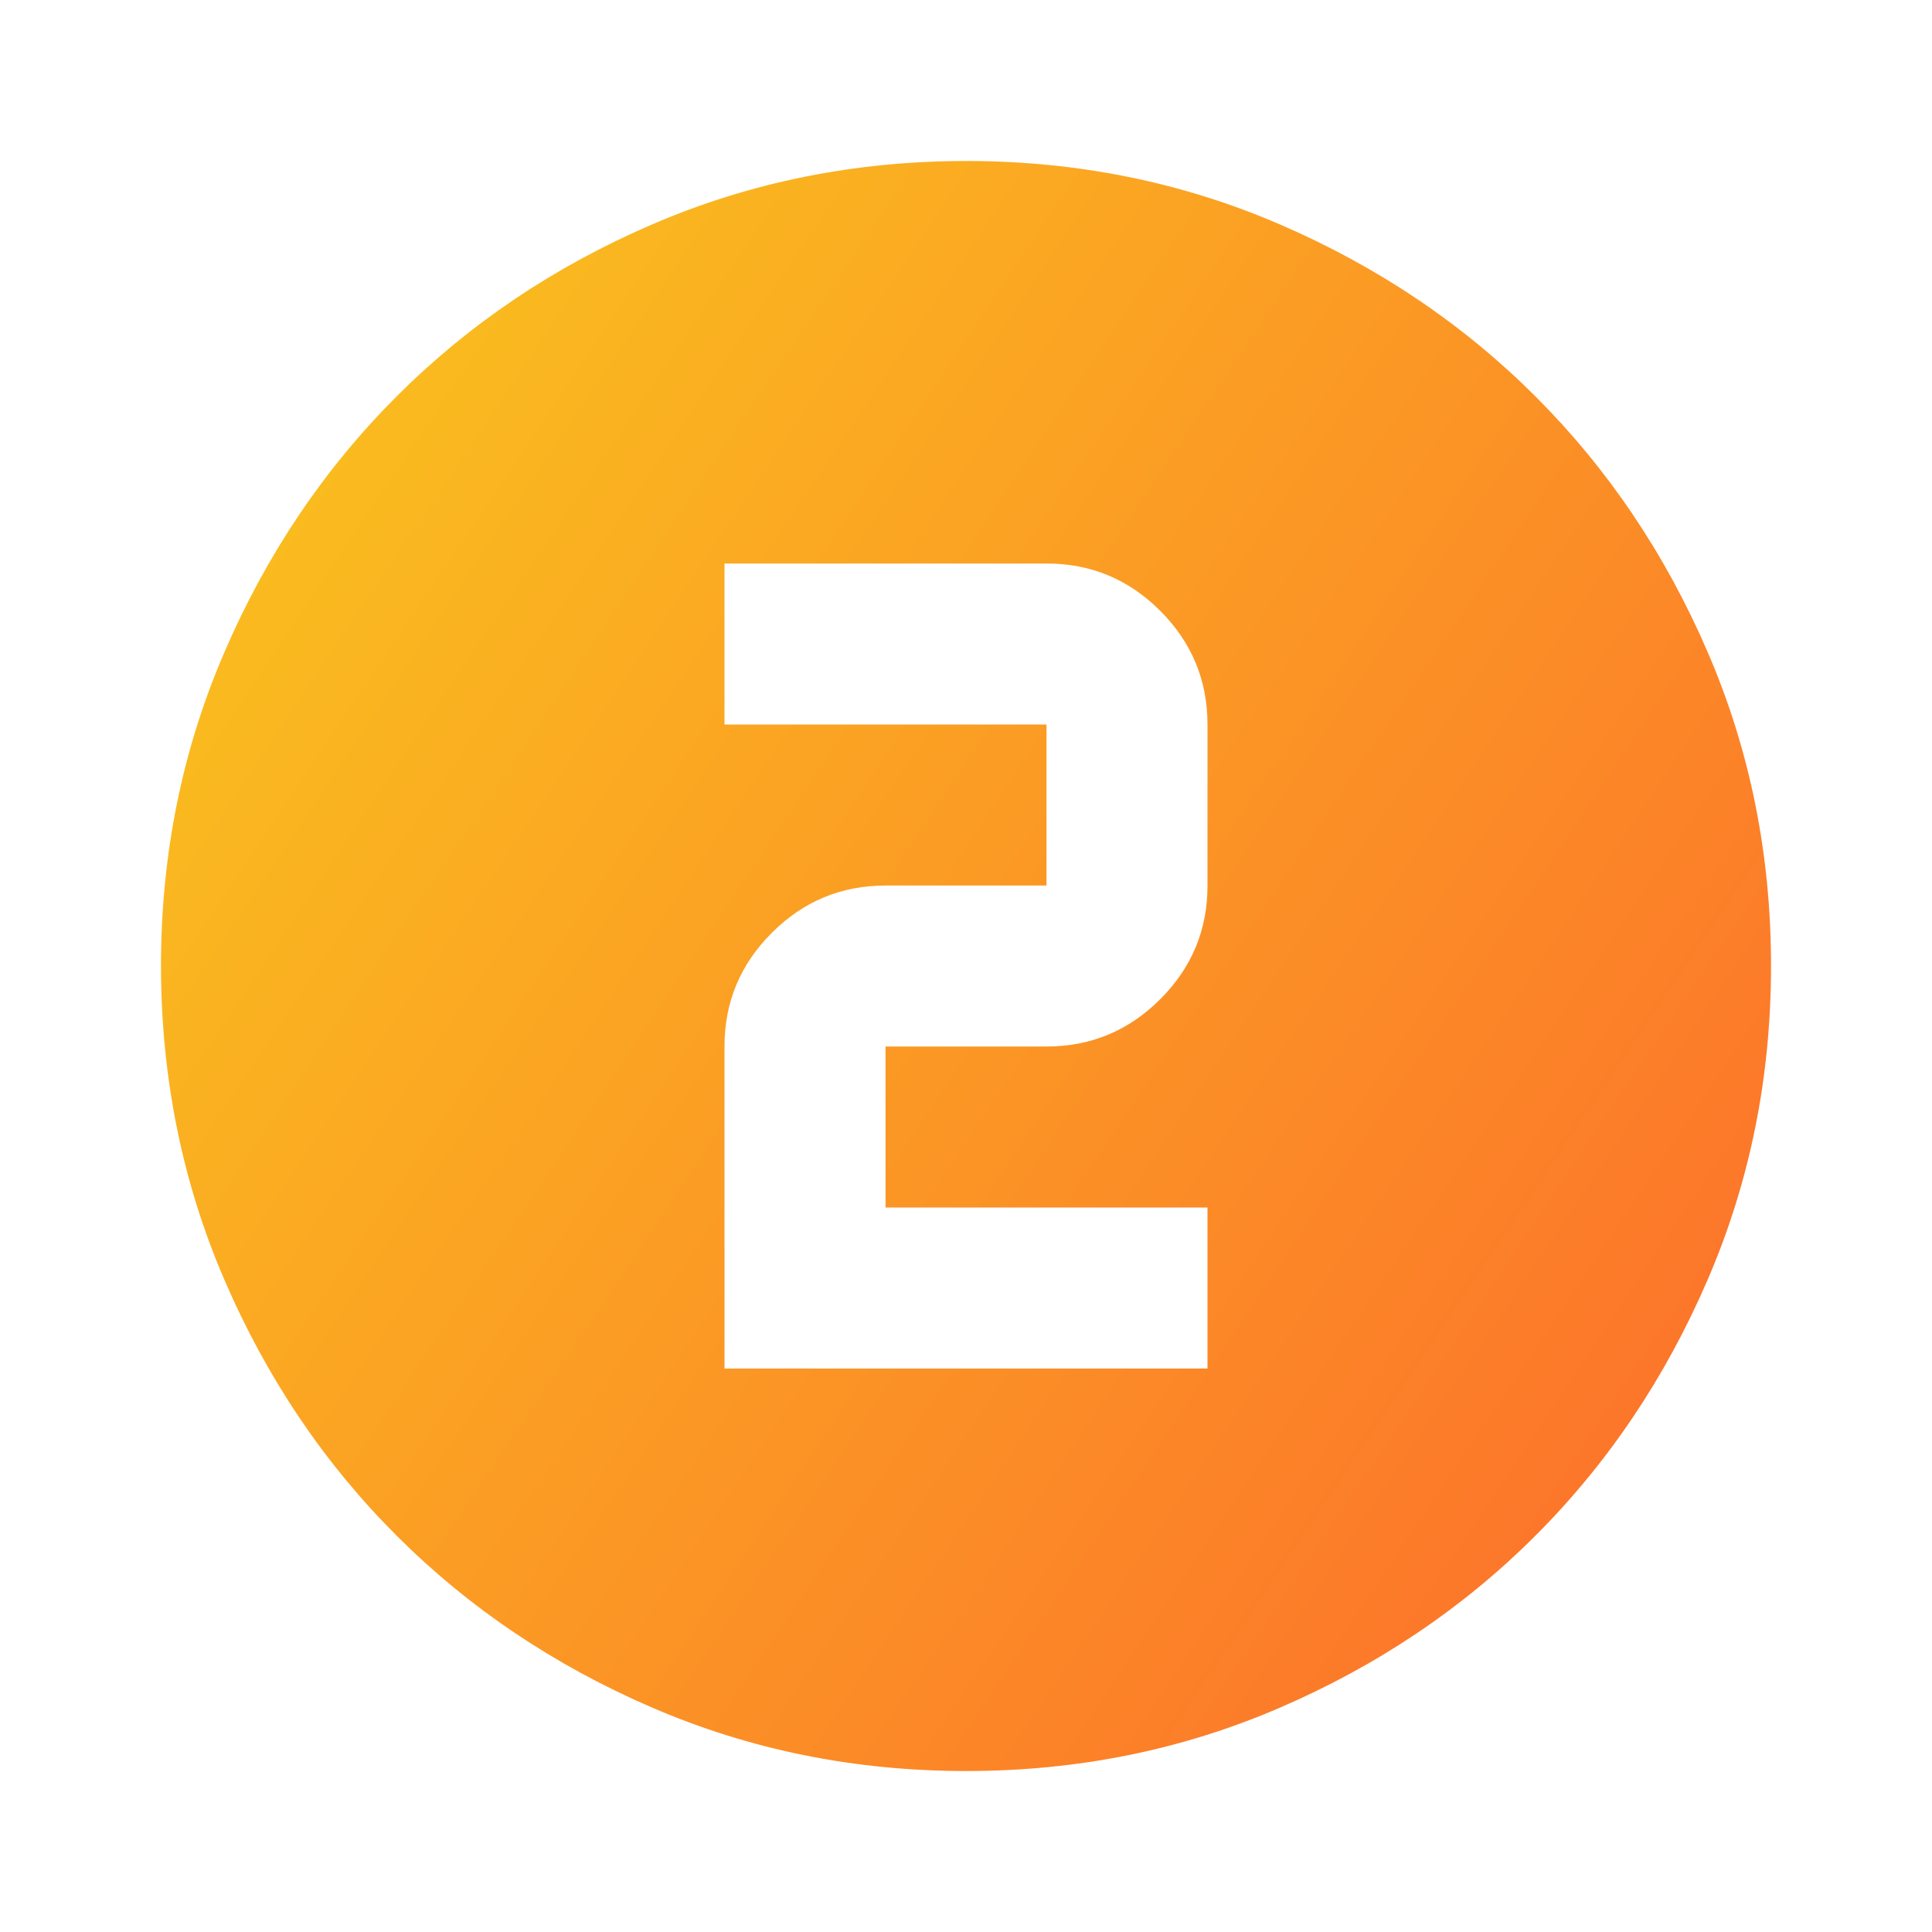 <svg width="40" height="40" viewBox="0 0 40 40" fill="none" xmlns="http://www.w3.org/2000/svg">
    <path d="M20 36.667C17.695 36.667 15.528 36.229 13.5 35.353C11.472 34.478 9.709 33.291 8.209 31.792C6.708 30.292 5.521 28.528 4.647 26.5C3.772 24.472 3.335 22.306 3.333 20C3.333 17.695 3.771 15.528 4.647 13.5C5.522 11.472 6.71 9.709 8.209 8.209C9.709 6.708 11.472 5.521 13.5 4.647C15.528 3.772 17.695 3.335 20 3.333C22.306 3.333 24.472 3.771 26.5 4.647C28.528 5.522 30.292 6.71 31.792 8.209C33.292 9.709 34.48 11.472 35.355 13.5C36.231 15.528 36.668 17.695 36.667 20C36.667 22.306 36.229 24.472 35.353 26.5C34.478 28.528 33.291 30.292 31.792 31.792C30.292 33.292 28.528 34.48 26.5 35.355C24.472 36.231 22.306 36.668 20 36.667ZM15 28.334H25V25H18.334V21.667H21.667C22.584 21.667 23.369 21.34 24.022 20.687C24.675 20.034 25.001 19.249 25 18.334V15C25 14.084 24.674 13.299 24.02 12.645C23.367 11.992 22.582 11.666 21.667 11.667H15V15H21.667V18.334H18.334C17.417 18.334 16.632 18.66 15.979 19.314C15.325 19.967 14.999 20.751 15 21.667V28.334Z"
          fill="url(#paint0_linear_430_14375)"/>
    <defs>
        <linearGradient id="paint0_linear_430_14375" x1="6.074" y1="6.355" x2="40.47" y2="29.457"
                        gradientUnits="userSpaceOnUse">
            <stop stop-color="#FAC01E"/>
            <stop offset="0.87" stop-color="#FC762A"/>
        </linearGradient>
    </defs>
</svg>
